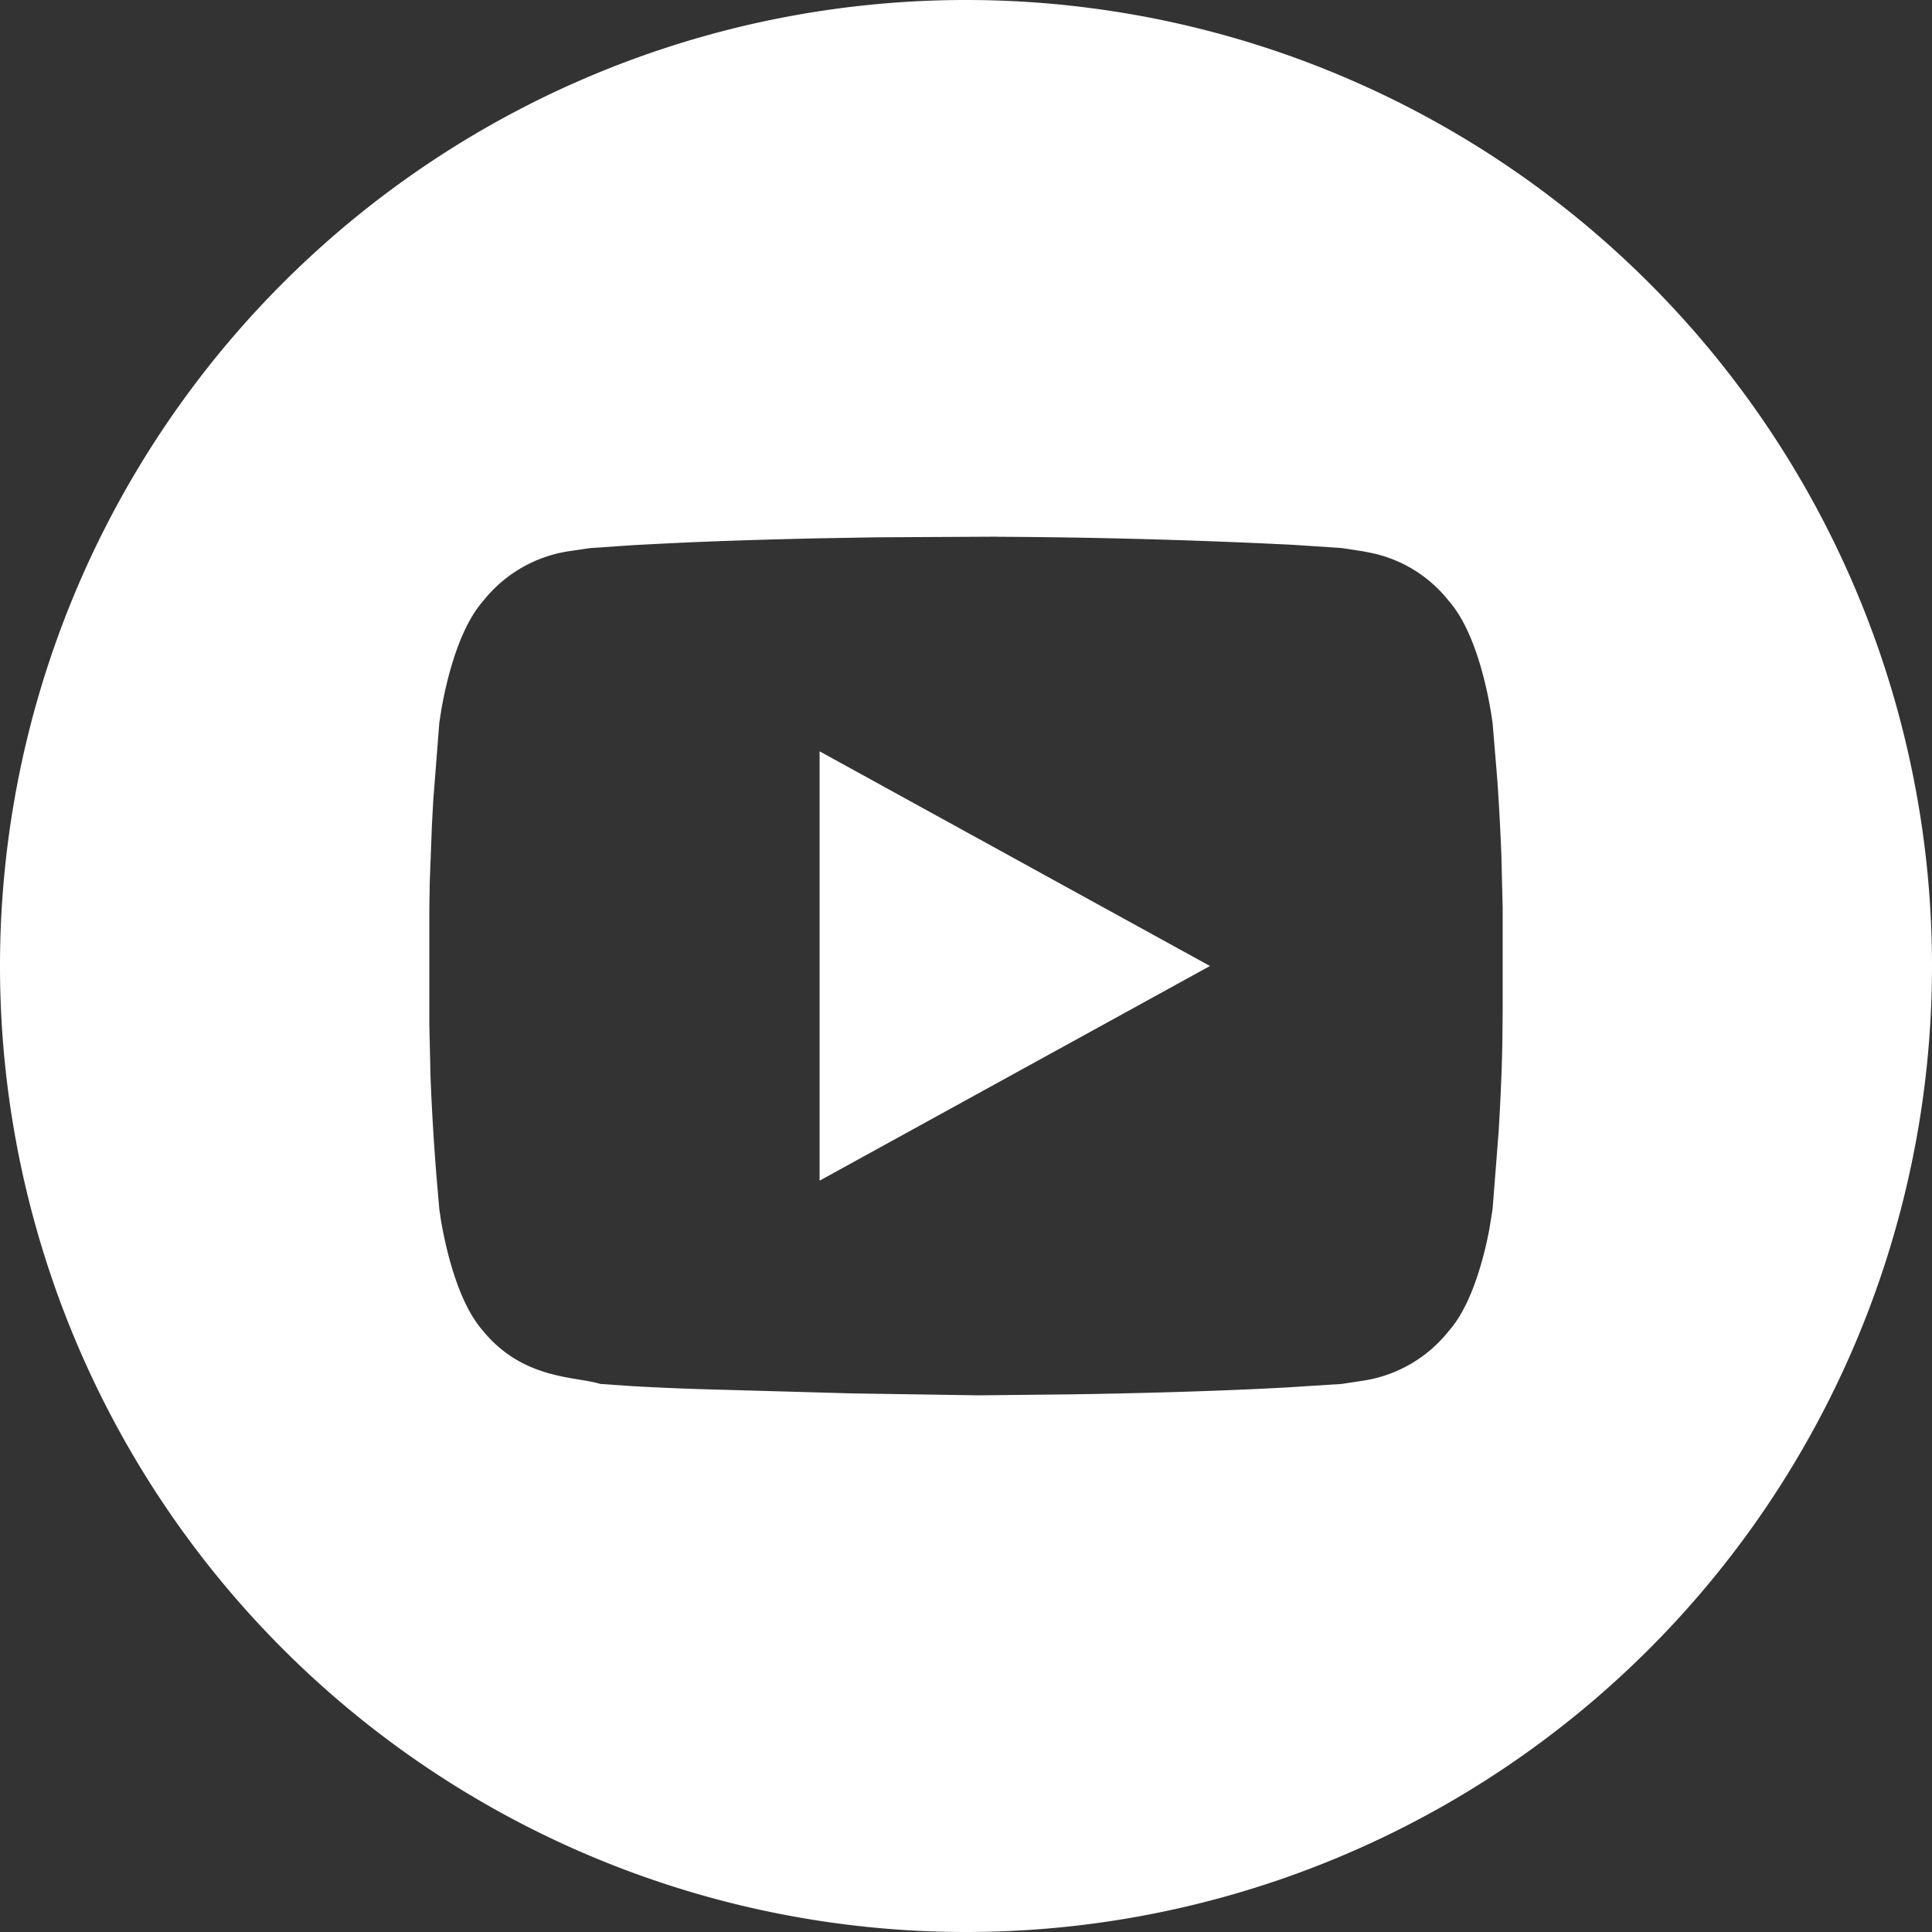 <svg xmlns="http://www.w3.org/2000/svg" viewBox="0 0 18 18" class="icon" fill="#fff"><rect x="0" y="0" width="18" height="18" fill="#333333" stroke="none"/><path fill-rule="evenodd" d="M9 0a9 9 0 110 18A9 9 0 019 0zm.296 5l-1.12.006-.586.01c-.42.01-.89.023-1.34.045l-.334.017-.416.028-.183.027a1.26 1.26 0 00-.817.468c-.24.273-.352.796-.39 1.023l-.017.11-.056.716-.013.239-.02.528L4 8.455v1.09l.011.485c.014.366.037.696.055.923l.027.313.017.113c.04.23.15.749.39 1.02.375.46.875.424 1.093.495l.31.021c.178.01.39.02.617.027l1.416.04L9.12 13l.853-.009c.578-.009 1.327-.027 2.006-.064l.52-.033.184-.028a1.26 1.26 0 00.817-.468c.216-.245.328-.693.376-.946l.03-.186.056-.716c.015-.244.029-.53.035-.826l.003-.3v-.969l-.012-.485a21.84 21.84 0 00-.038-.705l-.044-.53-.01-.067c-.03-.196-.139-.775-.396-1.067a1.243 1.243 0 00-.717-.448l-.086-.017-.197-.03-.453-.03a61.382 61.382 0 00-2.751-.075zm-1.66 2l3.637 2-3.637 2V7z"></path></svg>